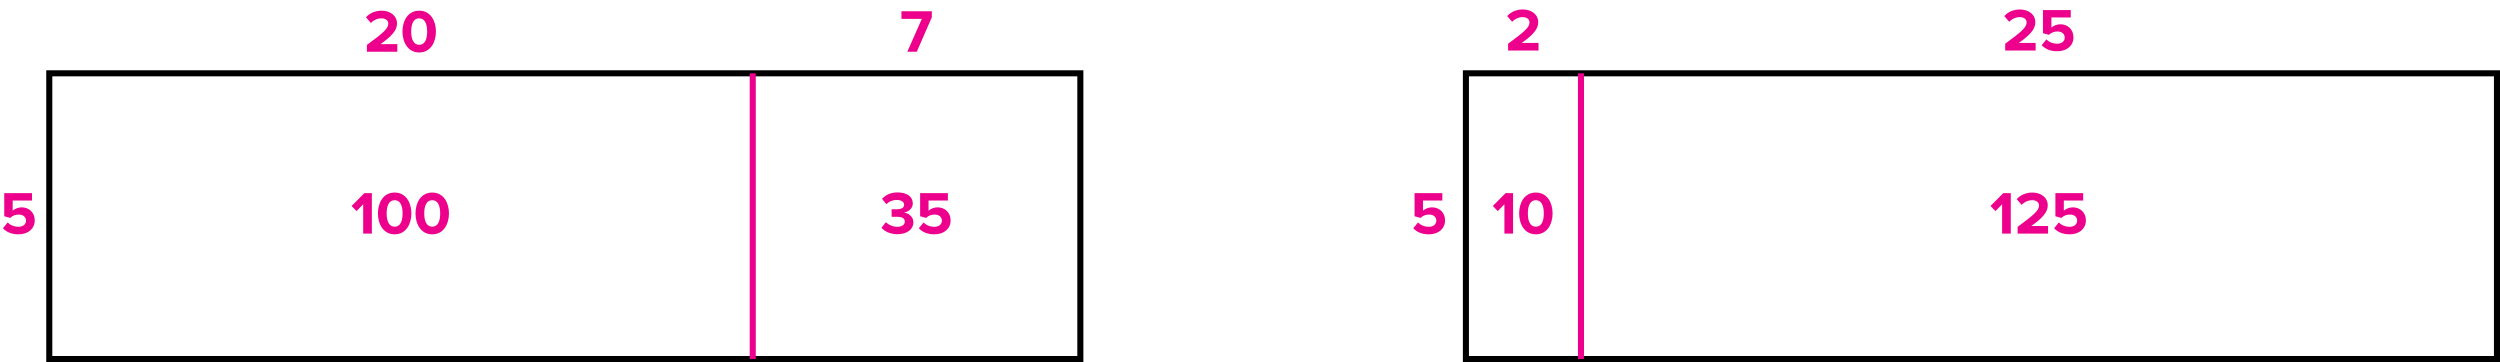 <?xml version="1.0" encoding="UTF-8"?>
<svg xmlns="http://www.w3.org/2000/svg" width="145.48mm" height="21.07mm" viewBox="0 0 412.39 59.72">
  <defs>
    <style>
      .cls-1 {
        stroke: #000;
      }

      .cls-1, .cls-2 {
        fill: none;
        stroke-miterlimit: 10;
      }

      .cls-2 {
        stroke: #ec008c;
      }

      .cls-3 {
        fill: #ec008c;
        stroke-width: 0px;
      }
    </style>
  </defs>
  <g id="Content">
    <rect class="cls-1" x="8.13" y="12.09" width="170.08" height="47.13"/>
    <rect class="cls-1" x="241.81" y="12.09" width="170.08" height="47.13"/>
  </g>
  <g id="anno">
    <path class="cls-3" d="M233.91,36.69c.46.47,1.08.72,1.78.72.79,0,1.24-.45,1.24-1,0-.61-.44-1.02-1.2-1.02-.55,0-1,.17-1.4.55l-.99-.27v-3.81h4.58v1.22h-3.19v1.67c.35-.31.89-.55,1.5-.55,1.13,0,2.14.8,2.14,2.15s-1.06,2.3-2.67,2.3c-1.16,0-2-.38-2.57-1l.78-.96Z"/>
    <path class="cls-3" d="M1.27,36.69c.46.47,1.08.72,1.78.72.79,0,1.24-.45,1.24-1,0-.61-.44-1.02-1.2-1.02-.55,0-1,.17-1.4.55l-.99-.27v-3.81h4.58v1.22h-3.19v1.67c.35-.31.89-.55,1.5-.55,1.13,0,2.14.8,2.14,2.15s-1.06,2.3-2.67,2.3c-1.16,0-2-.38-2.57-1l.78-.96Z"/>
    <path class="cls-3" d="M248.77,8.33v-1.12c2.73-2.01,3.53-2.7,3.53-3.52,0-.58-.53-.87-1.09-.87-.75,0-1.33.3-1.78.77l-.81-.94c.65-.75,1.64-1.09,2.57-1.09,1.42,0,2.55.8,2.55,2.13,0,1.14-.94,2.13-2.73,3.39h2.78v1.25h-5.02Z"/>
    <g>
      <path class="cls-3" d="M248.16,38.53v-4.84l-1.1,1.13-.81-.85,2.1-2.11h1.24v6.67h-1.43Z"/>
      <path class="cls-3" d="M253.35,31.76c1.9,0,2.76,1.72,2.76,3.44s-.86,3.45-2.76,3.45-2.76-1.73-2.76-3.45.85-3.44,2.76-3.44ZM253.35,33.02c-.96,0-1.32.95-1.32,2.18s.36,2.19,1.32,2.19,1.31-.96,1.31-2.19-.36-2.18-1.31-2.18Z"/>
    </g>
    <g>
      <path class="cls-3" d="M330.26,38.53v-4.84l-1.1,1.13-.81-.85,2.1-2.11h1.24v6.67h-1.43Z"/>
      <path class="cls-3" d="M332.82,38.53v-1.12c2.73-2.01,3.53-2.7,3.53-3.52,0-.58-.53-.87-1.09-.87-.75,0-1.33.3-1.78.77l-.81-.94c.65-.75,1.64-1.09,2.57-1.09,1.42,0,2.55.8,2.55,2.13,0,1.14-.94,2.13-2.73,3.39h2.78v1.25h-5.02Z"/>
      <path class="cls-3" d="M339.62,36.69c.46.47,1.08.72,1.78.72.79,0,1.24-.45,1.24-1,0-.61-.44-1.02-1.2-1.02-.55,0-1,.17-1.4.55l-.99-.27v-3.81h4.58v1.22h-3.19v1.67c.35-.31.89-.55,1.5-.55,1.13,0,2.14.8,2.14,2.15s-1.06,2.3-2.67,2.3c-1.16,0-2-.38-2.57-1l.78-.96Z"/>
    </g>
    <path class="cls-3" d="M149.67,8.53l2.39-5.42h-3.36v-1.25h5.01v.99l-2.48,5.68h-1.56Z"/>
    <g>
      <path class="cls-3" d="M330.77,8.33v-1.12c2.73-2.01,3.53-2.7,3.53-3.52,0-.58-.53-.87-1.09-.87-.75,0-1.33.3-1.78.77l-.81-.94c.65-.75,1.64-1.09,2.57-1.09,1.42,0,2.55.8,2.55,2.13,0,1.14-.94,2.13-2.73,3.39h2.78v1.25h-5.02Z"/>
      <path class="cls-3" d="M337.57,6.49c.46.47,1.08.72,1.78.72.79,0,1.24-.45,1.24-1,0-.61-.44-1.02-1.2-1.02-.55,0-1,.17-1.4.55l-.99-.27V1.66h4.58v1.22h-3.19v1.67c.35-.31.89-.55,1.5-.55,1.13,0,2.14.8,2.14,2.15s-1.06,2.3-2.67,2.3c-1.16,0-2-.38-2.57-1l.78-.96Z"/>
    </g>
    <g>
      <path class="cls-3" d="M60.52,8.53v-1.12c2.73-2.01,3.53-2.7,3.53-3.52,0-.58-.53-.87-1.09-.87-.75,0-1.33.3-1.78.77l-.81-.94c.65-.75,1.64-1.09,2.57-1.09,1.42,0,2.55.8,2.55,2.13,0,1.14-.94,2.13-2.73,3.39h2.78v1.25h-5.02Z"/>
      <path class="cls-3" d="M69.15,1.76c1.9,0,2.76,1.72,2.76,3.44s-.86,3.45-2.76,3.45-2.76-1.73-2.76-3.45.85-3.44,2.76-3.44ZM69.15,3.02c-.96,0-1.32.95-1.32,2.18s.36,2.19,1.32,2.19,1.31-.96,1.31-2.19-.36-2.18-1.31-2.18Z"/>
    </g>
    <g>
      <path class="cls-3" d="M59.91,38.53v-4.84l-1.1,1.13-.81-.85,2.1-2.11h1.24v6.67h-1.43Z"/>
      <path class="cls-3" d="M65.1,31.76c1.9,0,2.76,1.72,2.76,3.44s-.86,3.45-2.76,3.45-2.76-1.73-2.76-3.45.85-3.44,2.76-3.44ZM65.1,33.02c-.96,0-1.32.95-1.32,2.18s.36,2.19,1.32,2.19,1.31-.96,1.31-2.19-.36-2.18-1.31-2.18Z"/>
      <path class="cls-3" d="M71.3,31.76c1.9,0,2.76,1.72,2.76,3.44s-.86,3.45-2.76,3.45-2.76-1.73-2.76-3.45.85-3.44,2.76-3.44ZM71.3,33.02c-.96,0-1.32.95-1.32,2.18s.36,2.19,1.32,2.19,1.31-.96,1.31-2.19-.36-2.18-1.31-2.18Z"/>
    </g>
    <g>
      <path class="cls-3" d="M146.15,36.65c.46.48,1.19.76,1.84.76.81,0,1.26-.35,1.26-.86,0-.54-.41-.79-1.34-.79-.28,0-.73,0-.83,0v-1.24c.12,0,.57,0,.83,0,.74,0,1.23-.24,1.23-.74,0-.53-.54-.8-1.24-.8-.65,0-1.23.25-1.7.7l-.7-.88c.54-.61,1.38-1.06,2.55-1.06,1.56,0,2.52.7,2.52,1.81,0,.84-.72,1.39-1.46,1.52.68.07,1.56.6,1.56,1.6,0,1.15-1.03,1.96-2.63,1.96-1.23,0-2.14-.47-2.63-1.07l.74-.93Z"/>
      <path class="cls-3" d="M152.35,36.69c.46.47,1.08.72,1.78.72.79,0,1.24-.45,1.24-1,0-.61-.44-1.02-1.2-1.02-.55,0-1,.17-1.4.55l-.99-.27v-3.81h4.58v1.22h-3.19v1.67c.35-.31.89-.55,1.5-.55,1.13,0,2.14.8,2.14,2.15s-1.06,2.3-2.67,2.3c-1.16,0-2-.38-2.57-1l.78-.96Z"/>
    </g>
    <line class="cls-2" x1="260.79" y1="12.09" x2="260.79" y2="59.22"/>
    <line class="cls-2" x1="124.17" y1="12.09" x2="124.17" y2="59.22"/>
  </g>
</svg>